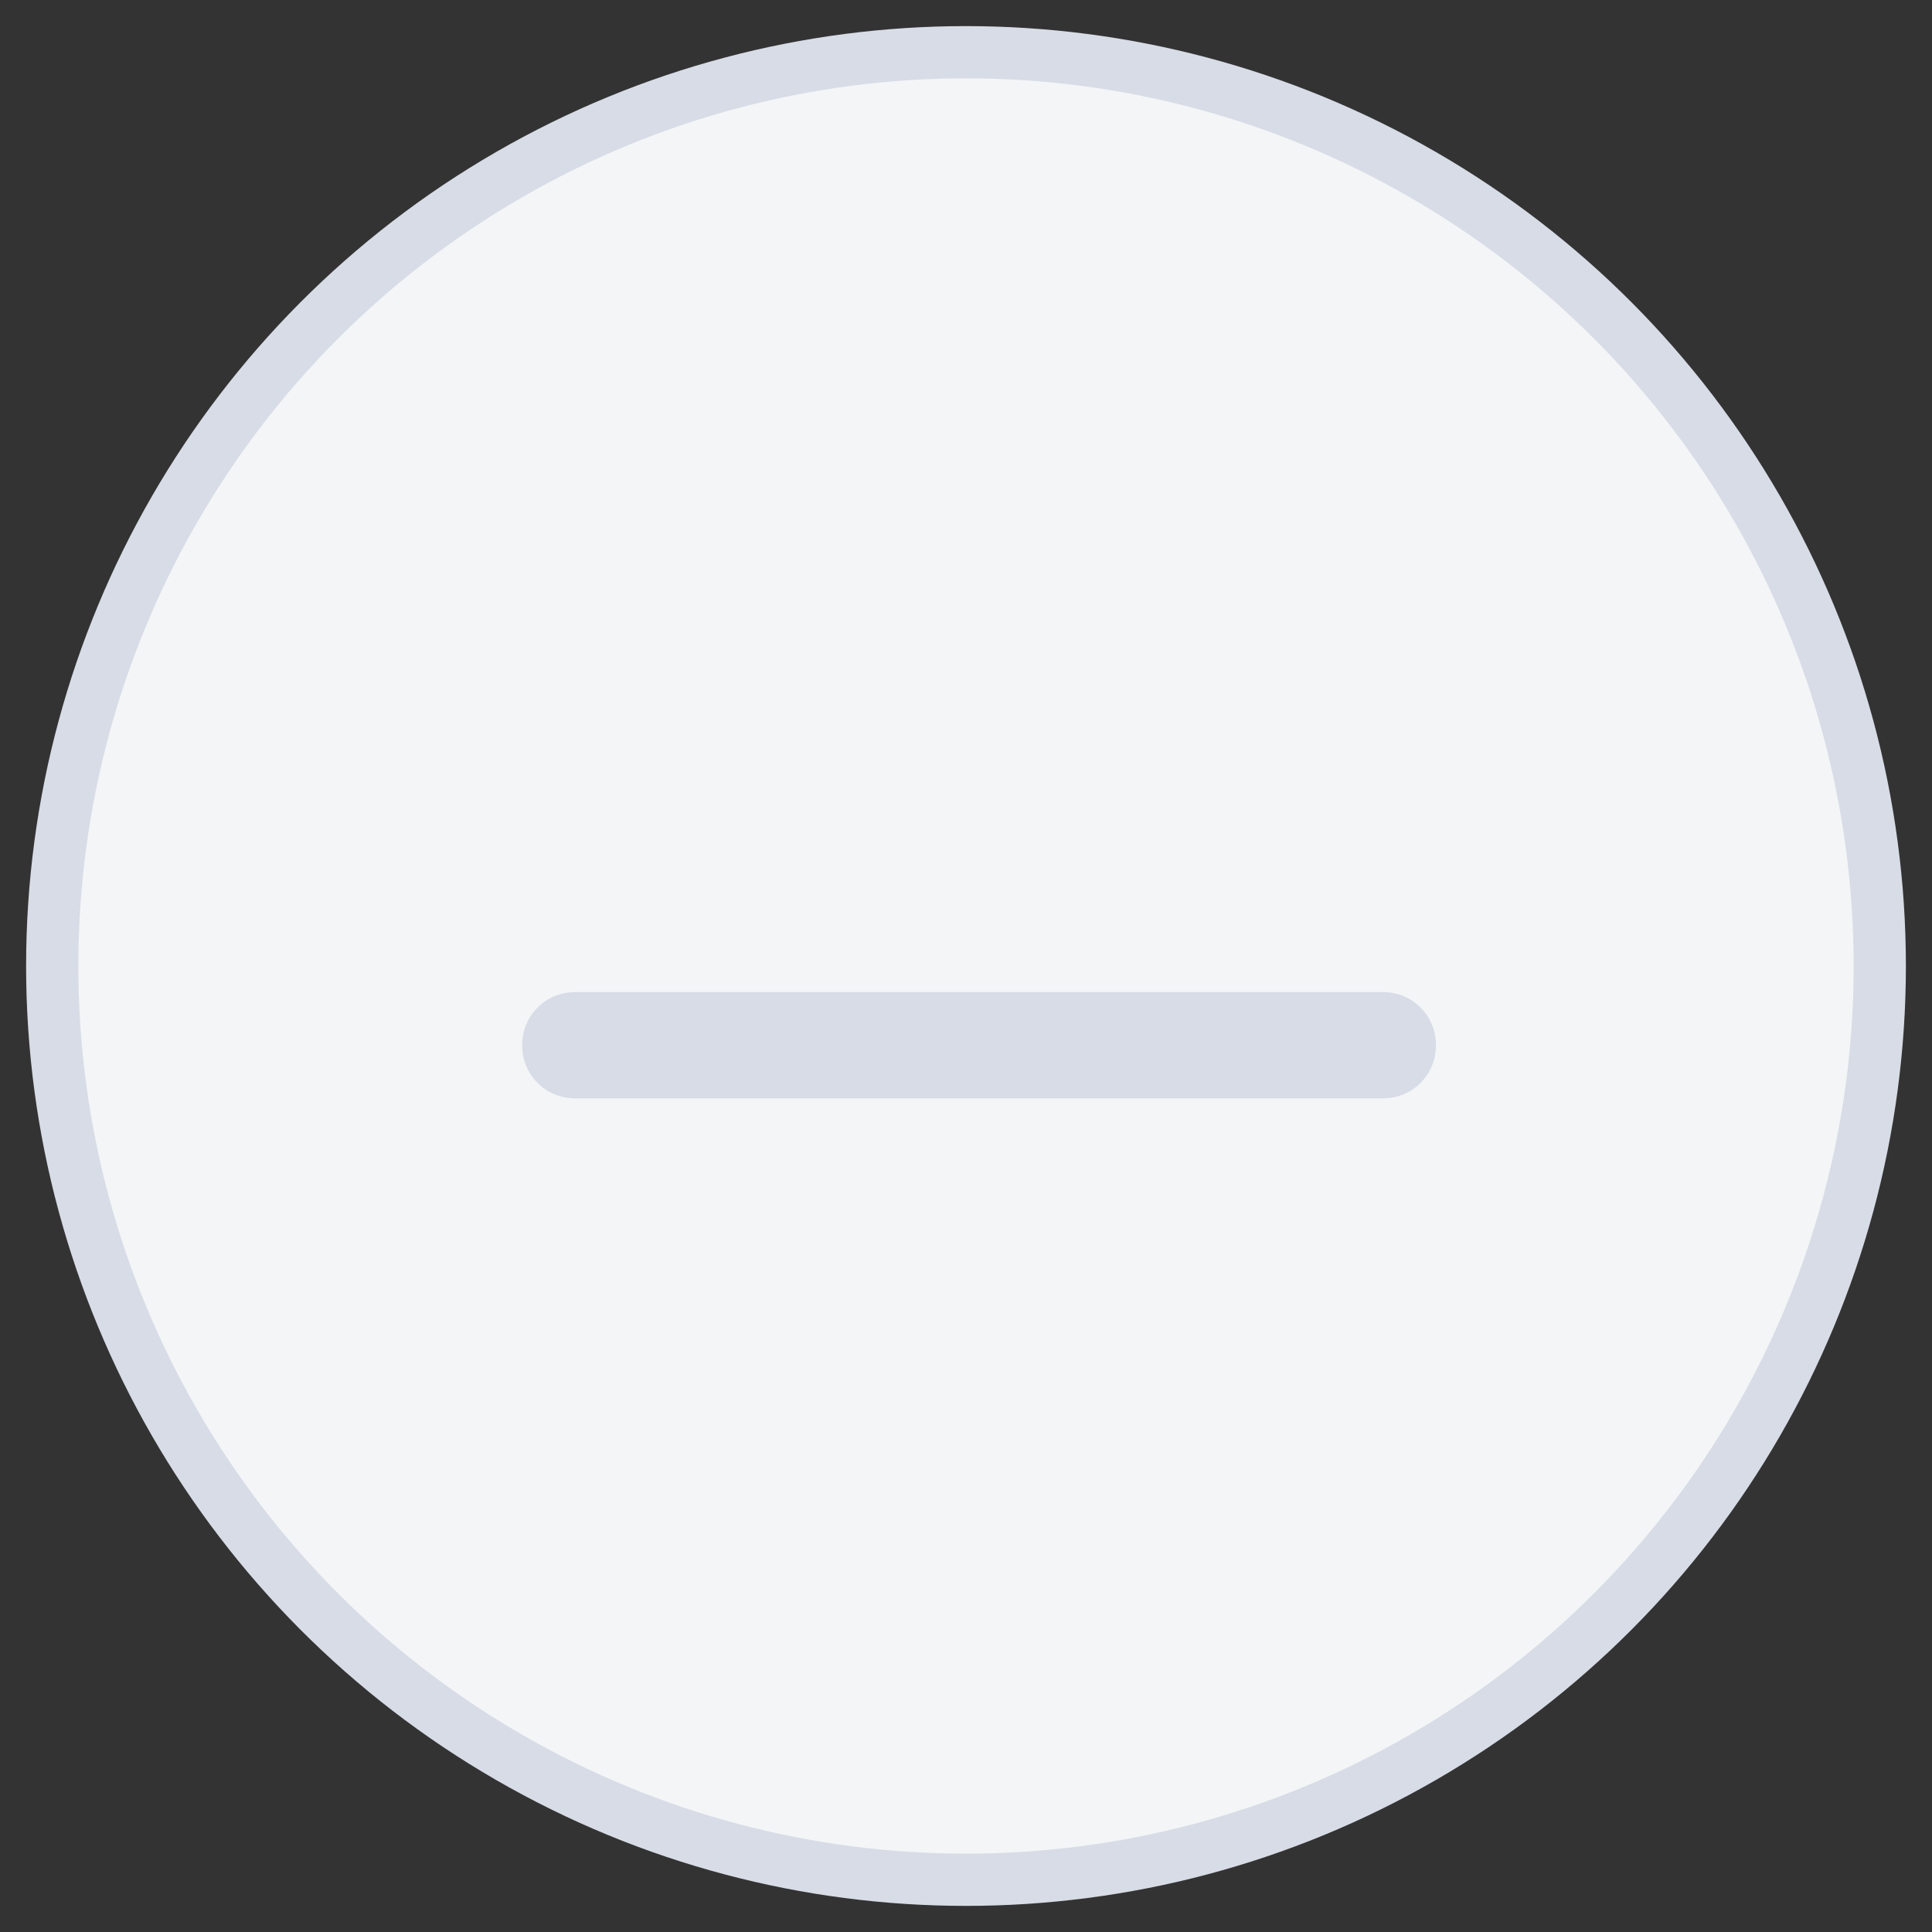<?xml version="1.0" encoding="UTF-8"?>
<svg width="37px" height="37px" viewBox="0 0 37 37" version="1.1" xmlns="http://www.w3.org/2000/svg" xmlns:xlink="http://www.w3.org/1999/xlink">
    <rect x="0" y="0" width="37" height="37" fill="#333333" stroke="none"/>
    <!-- Generator: Sketch 42 (36781) - http://www.bohemiancoding.com/sketch -->
    <title>Group 3</title>
    <desc>Created with Sketch.</desc>
    <defs></defs>
    <g id="Page-1" stroke="none" stroke-width="1" fill="none" fill-rule="evenodd">
        <g id="Dashboard-Select" transform="translate(-1032, -132)">
            <g id="Group-3" transform="translate(1033, 133)">
                <circle id="Oval" stroke="#D7DCE6" fill="#F3F5F7" cx="17.5" cy="17.5" r="17.5"></circle>
                <path d="M25.483,18 L18.767,18 L16.733,18 L10.017,18 C9.448,18 9,18.448 9,19.017 C9,19.587 9.448,20.035 10.017,20.035 L16.733,20.035 L18.767,20.035 L25.483,20.035 C26.052,20.035 26.5,19.587 26.5,19.017 C26.5,18.448 26.052,18 25.483,18 Z" id="Shape" fill="#D7DCE6" fill-rule="nonzero"></path>
            </g>
        </g>
    </g>
</svg>
